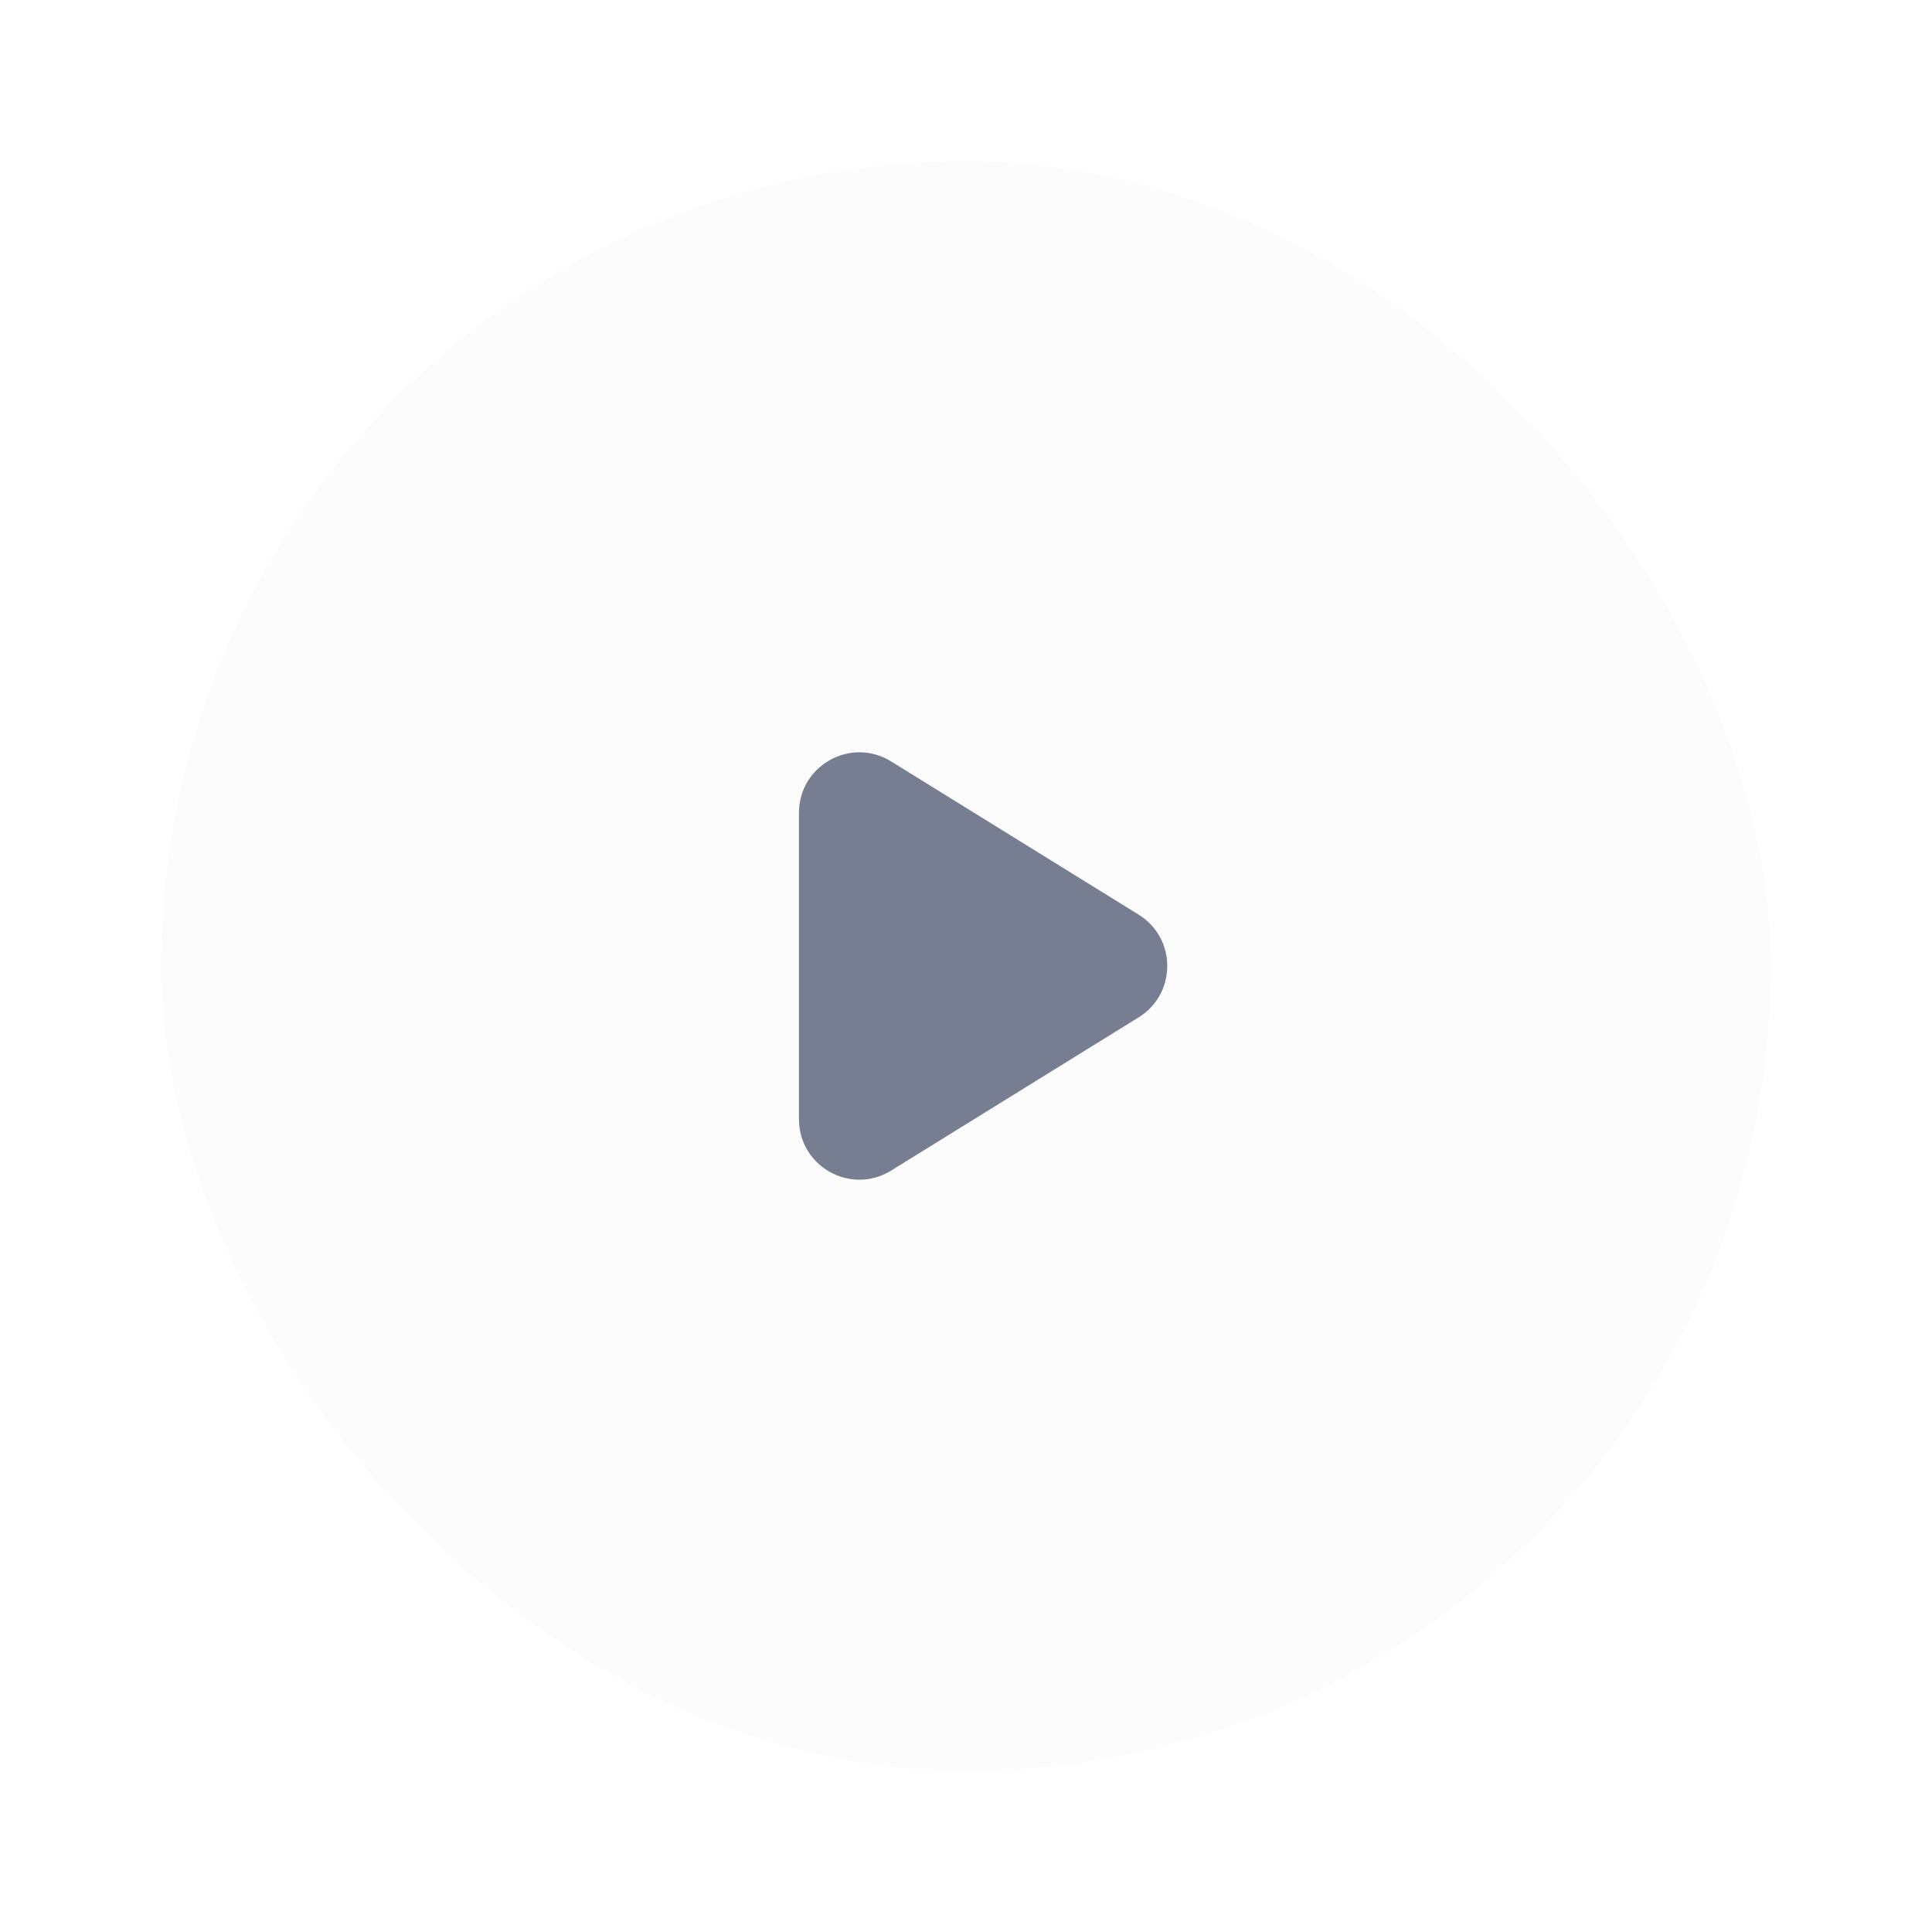 <svg width="96" height="96" viewBox="0 0 96 96" fill="none" xmlns="http://www.w3.org/2000/svg">
<g filter="url(#filter0_d_1140_7063)">
<rect x="8" width="80" height="80" rx="40" fill="#FCFCFD"/>
<path d="M39.7 32.386C39.7 30.035 42.281 28.598 44.279 29.835L56.58 37.449C58.474 38.622 58.474 41.378 56.58 42.551L44.279 50.166C42.281 51.403 39.7 49.965 39.7 47.615V32.386Z" fill="#777E91"/>
</g>
<defs>
<filter id="filter0_d_1140_7063" x="0" y="0" width="96" height="96" filterUnits="userSpaceOnUse" color-interpolation-filters="sRGB">
<feFlood flood-opacity="0" result="BackgroundImageFix"/>
<feColorMatrix in="SourceAlpha" type="matrix" values="0 0 0 0 0 0 0 0 0 0 0 0 0 0 0 0 0 0 127 0" result="hardAlpha"/>
<feMorphology radius="8" operator="erode" in="SourceAlpha" result="effect1_dropShadow_1140_7063"/>
<feOffset dy="8"/>
<feGaussianBlur stdDeviation="8"/>
<feColorMatrix type="matrix" values="0 0 0 0 0.058 0 0 0 0 0.058 0 0 0 0 0.058 0 0 0 0.1 0"/>
<feBlend mode="multiply" in2="BackgroundImageFix" result="effect1_dropShadow_1140_7063"/>
<feBlend mode="normal" in="SourceGraphic" in2="effect1_dropShadow_1140_7063" result="shape"/>
</filter>
</defs>
</svg>
